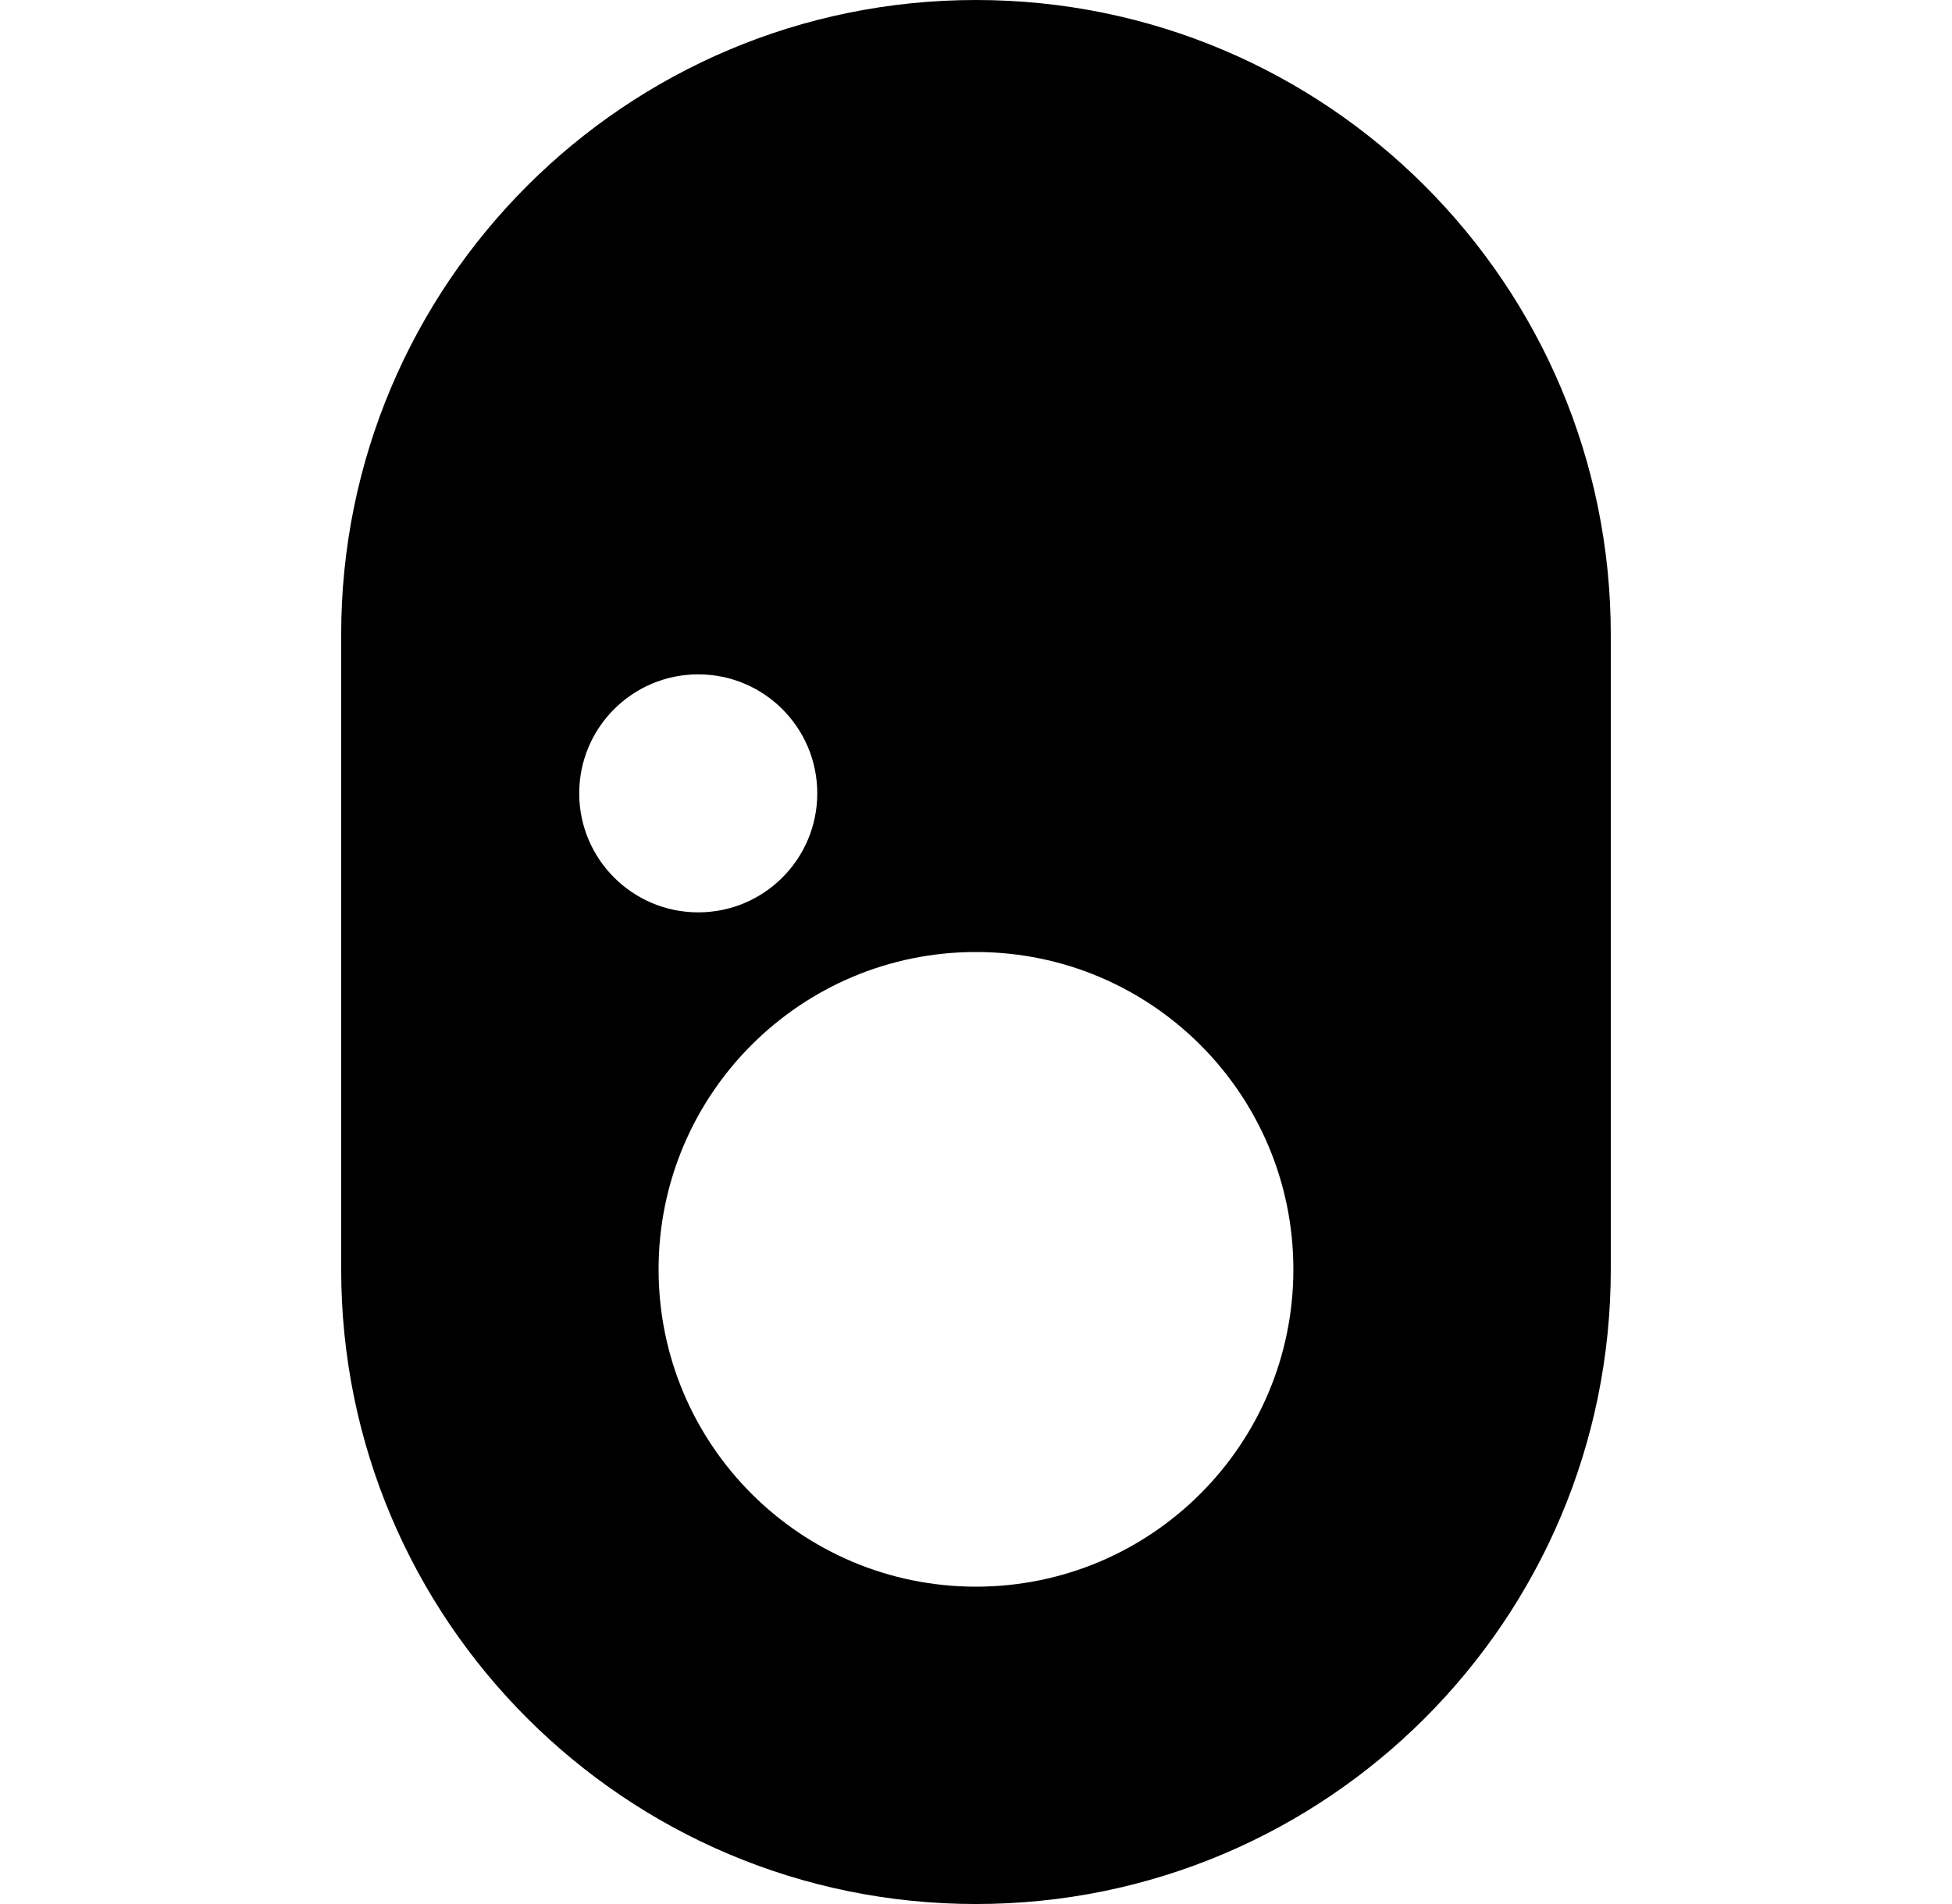 <svg width="41" height="40" viewBox="0 0 41 40" fill="currentColor" xmlns="http://www.w3.org/2000/svg">
<path fill-rule="evenodd" clip-rule="evenodd" d="M7.166 13.333C7.166 5.97 13.136 0 20.499 0C27.863 0 33.833 5.97 33.833 13.333V26.667C33.833 34.031 27.863 40 20.499 40C13.136 40 7.166 34.031 7.166 26.667V13.333ZM27.166 26.667C27.166 30.349 24.181 33.333 20.499 33.333C16.817 33.333 13.833 30.349 13.833 26.667C13.833 22.985 16.817 20 20.499 20C24.181 20 27.166 22.985 27.166 26.667ZM14.666 19.167C16.047 19.167 17.166 18.047 17.166 16.667C17.166 15.286 16.047 14.167 14.666 14.167C13.285 14.167 12.166 15.286 12.166 16.667C12.166 18.047 13.285 19.167 14.666 19.167Z" fill="currentColor"/>
</svg>

